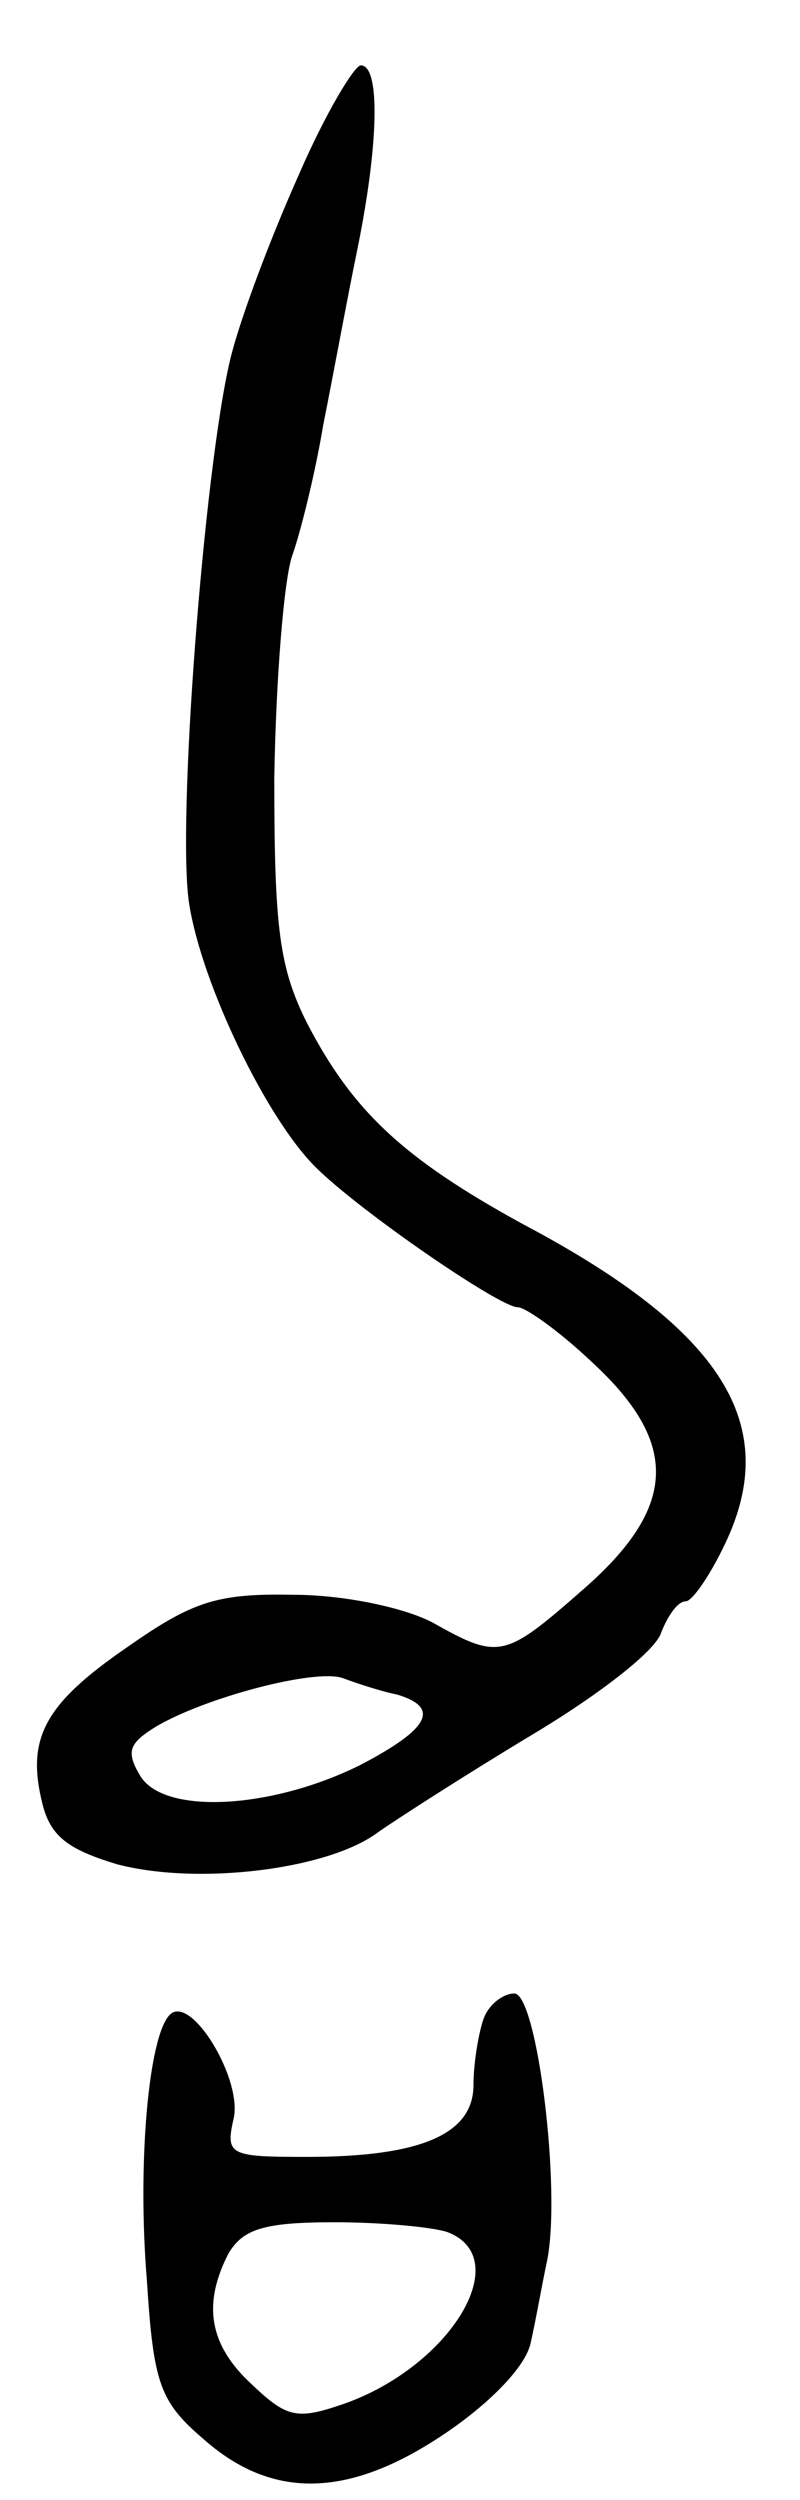 <svg version="1.0" xmlns="http://www.w3.org/2000/svg"
 width="49pt" height="153pt" viewBox="0 0 49 153"
 preserveAspectRatio="xMidYMid meet">
<g transform="translate(0,153) scale(0.1,-0.1)"
fill="#000000" stroke="none">
<path d="M183 1423 c-17 -38 -36 -88 -42 -113 -16 -67 -33 -287 -25 -334 8
-49 47 -130 77 -160 27 -27 113 -86 124 -86 5 0 26 -15 46 -34 53 -49 52 -88
-5 -138 -49 -43 -52 -44 -93 -21 -17 9 -54 17 -85 17 -47 1 -62 -4 -102 -32
-51 -35 -62 -56 -52 -96 5 -20 16 -28 46 -37 50 -13 130 -3 160 20 13 9 55 36
95 60 40 24 75 51 78 62 4 10 10 19 15 19 4 0 15 16 24 35 35 73 -1 131 -124
196 -73 40 -104 69 -132 123 -17 34 -20 58 -20 150 1 61 6 122 11 136 5 14 14
50 19 80 6 30 15 79 21 108 13 64 14 112 2 112 -4 0 -22 -30 -38 -67z m60
-930 c27 -8 20 -21 -22 -43 -54 -27 -120 -31 -135 -7 -9 15 -7 20 9 30 30 18
98 36 115 30 8 -3 23 -8 33 -10z"/>
<path d="M296 294 c-3 -9 -6 -27 -6 -40 0 -30 -32 -44 -102 -44 -47 0 -50 1
-45 23 6 24 -26 77 -39 64 -13 -13 -20 -91 -14 -163 4 -63 8 -74 35 -97 42
-37 89 -36 148 4 28 19 49 41 52 55 3 13 7 36 10 50 9 43 -6 164 -20 164 -7 0
-16 -7 -19 -16z m-22 -130 c42 -16 2 -82 -63 -105 -29 -10 -35 -9 -57 12 -26
24 -30 49 -14 80 9 15 22 19 65 19 29 0 60 -3 69 -6z"/>
</g>
</svg>
